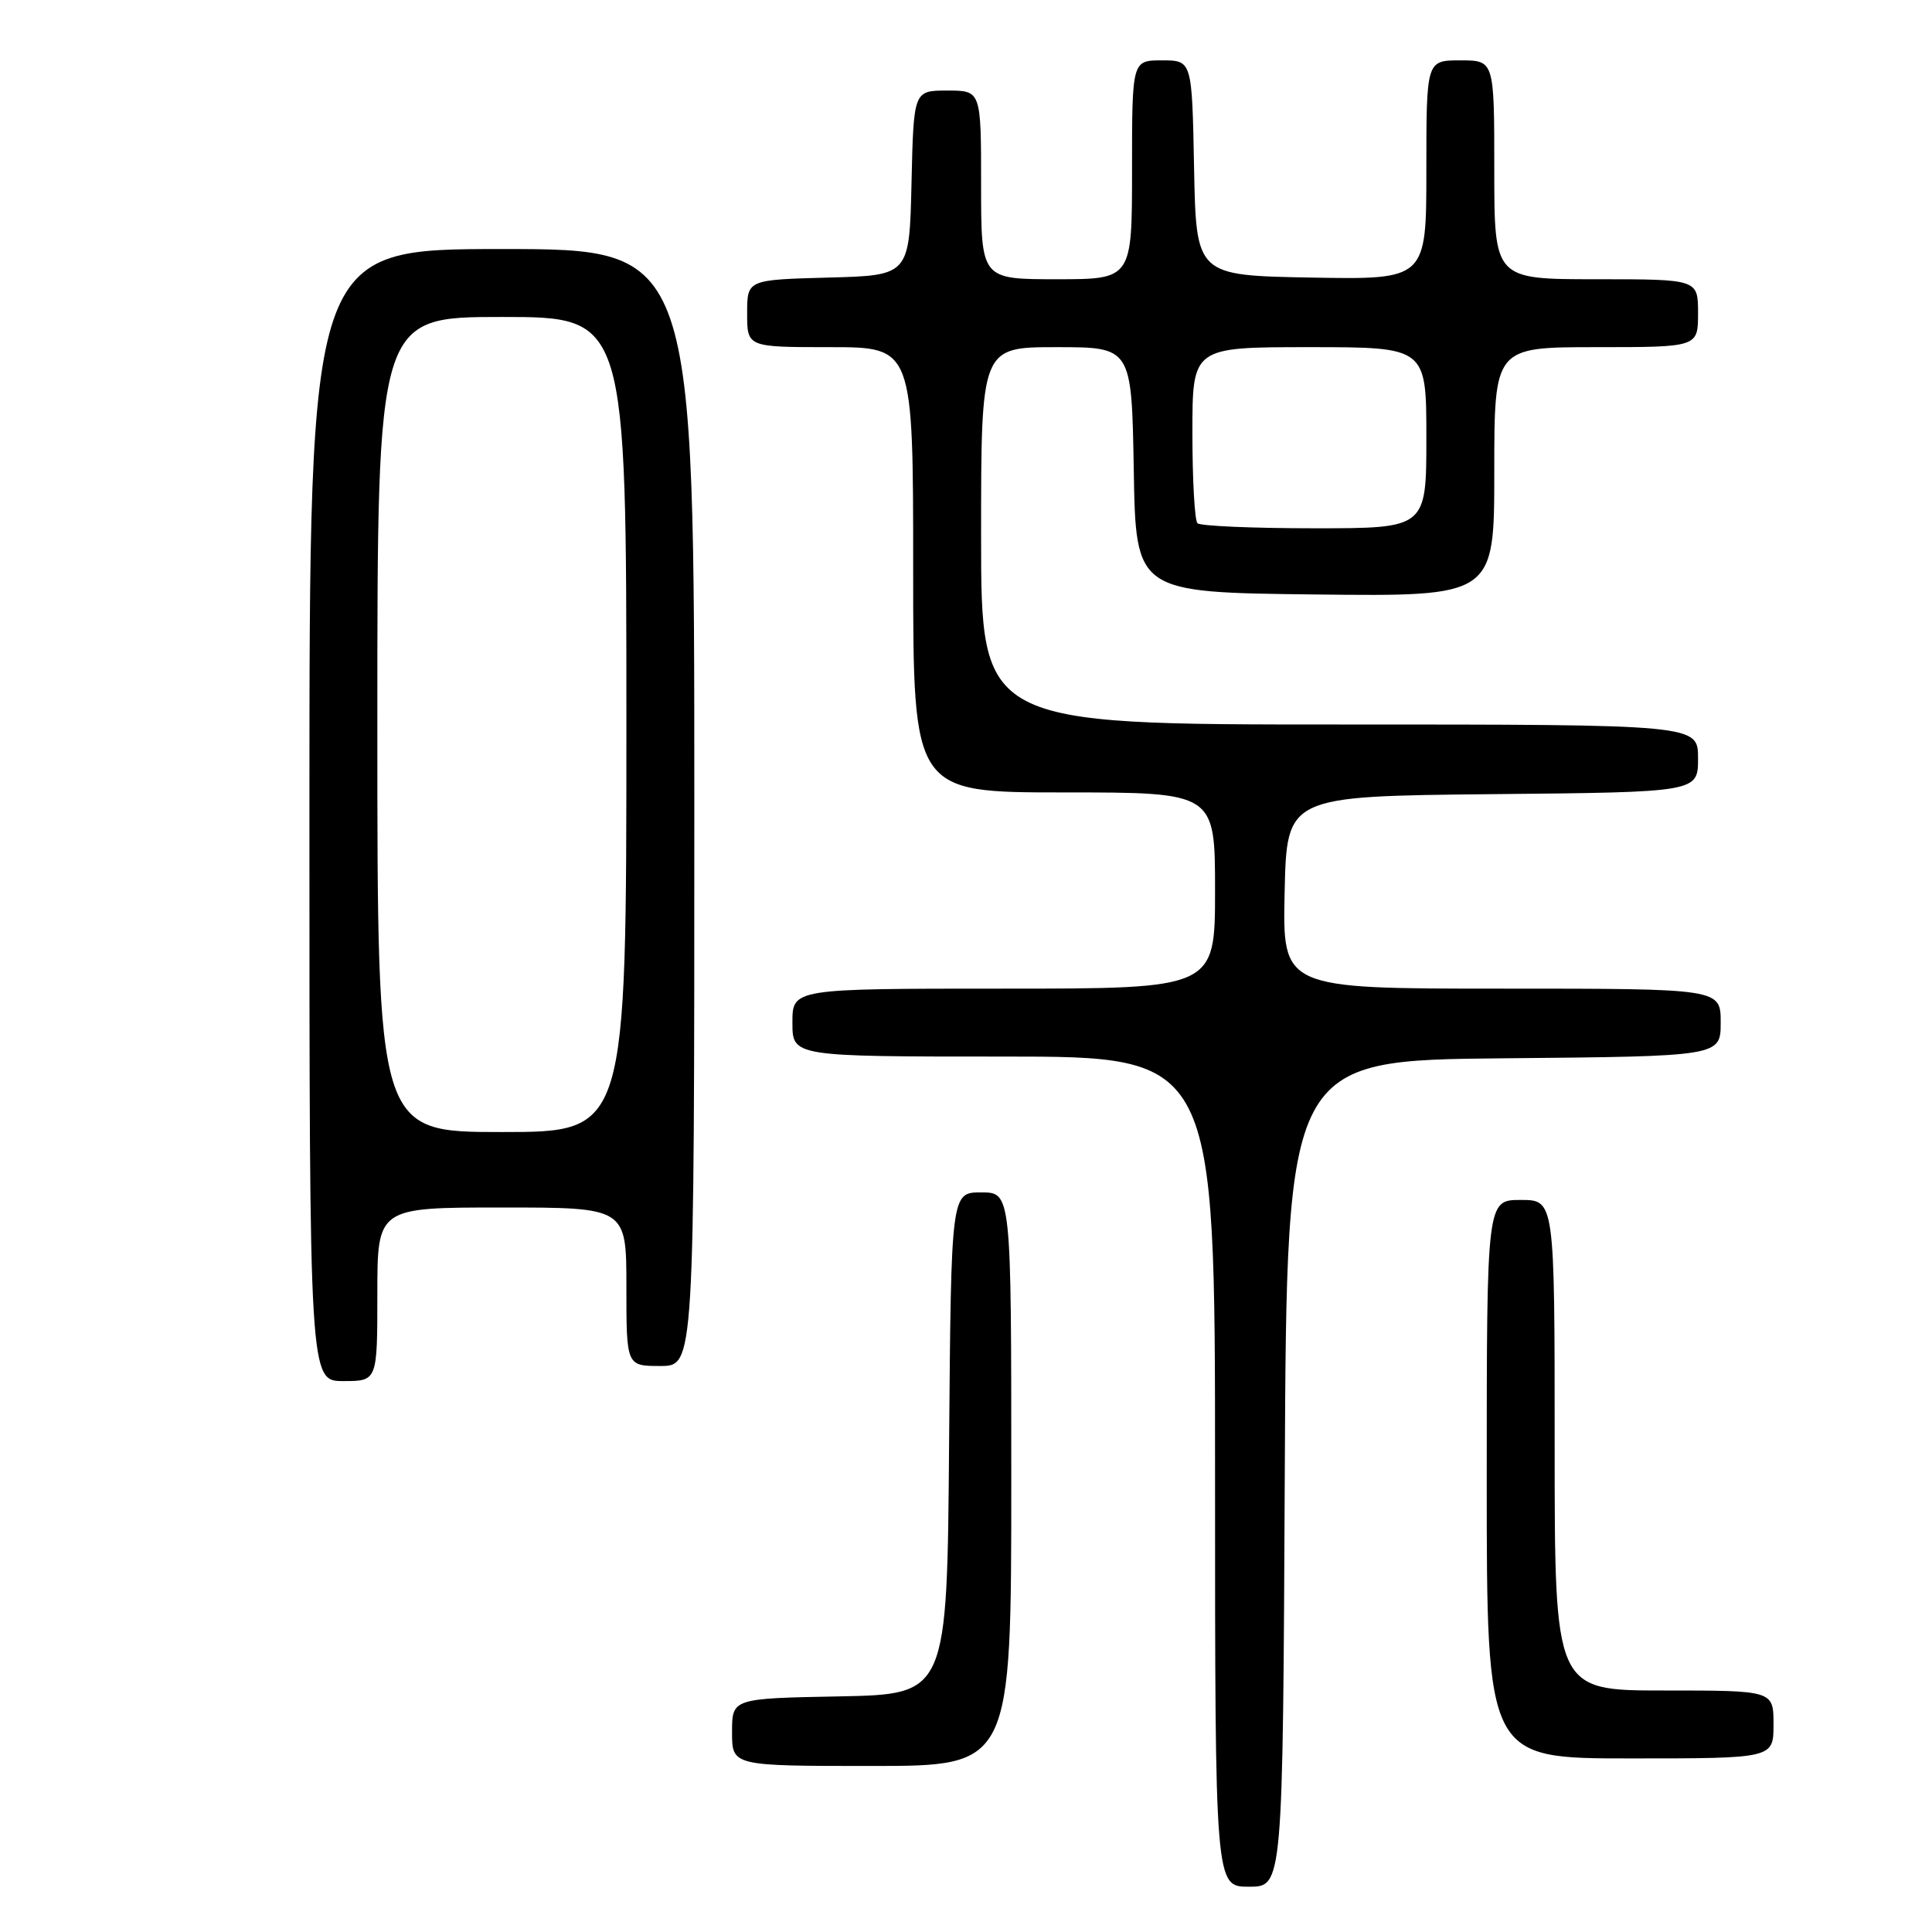 <?xml version="1.0" encoding="UTF-8" standalone="no"?>
<!DOCTYPE svg PUBLIC "-//W3C//DTD SVG 1.1//EN" "http://www.w3.org/Graphics/SVG/1.1/DTD/svg11.dtd" >
<svg xmlns="http://www.w3.org/2000/svg" xmlns:xlink="http://www.w3.org/1999/xlink" version="1.1" viewBox="0 0 256 256">
 <g >
 <path fill="currentColor"
d=" M 170.24 195.25 C 170.50 140.50 170.50 140.50 199.25 140.23 C 228.00 139.97 228.00 139.97 228.00 135.48 C 228.00 131.00 228.00 131.00 198.97 131.00 C 169.94 131.00 169.94 131.00 170.22 118.25 C 170.50 105.50 170.50 105.50 197.75 105.23 C 225.00 104.97 225.00 104.97 225.00 100.48 C 225.00 96.00 225.00 96.00 177.50 96.00 C 130.00 96.00 130.00 96.00 130.00 71.00 C 130.00 46.00 130.00 46.00 139.98 46.00 C 149.95 46.00 149.95 46.00 150.23 62.25 C 150.50 78.50 150.50 78.50 174.25 78.77 C 198.00 79.04 198.00 79.04 198.00 62.52 C 198.00 46.00 198.00 46.00 211.50 46.00 C 225.00 46.00 225.00 46.00 225.00 41.50 C 225.00 37.00 225.00 37.00 211.50 37.00 C 198.00 37.00 198.00 37.00 198.00 22.50 C 198.00 8.00 198.00 8.00 193.50 8.00 C 189.00 8.00 189.00 8.00 189.00 22.53 C 189.00 37.05 189.00 37.05 173.75 36.78 C 158.50 36.50 158.50 36.50 158.22 22.25 C 157.95 8.00 157.95 8.00 153.97 8.00 C 150.00 8.00 150.00 8.00 150.00 22.50 C 150.00 37.00 150.00 37.00 140.00 37.00 C 130.00 37.00 130.00 37.00 130.00 24.50 C 130.00 12.00 130.00 12.00 125.53 12.00 C 121.06 12.00 121.06 12.00 120.78 24.25 C 120.50 36.50 120.50 36.50 109.75 36.78 C 99.00 37.07 99.00 37.07 99.00 41.53 C 99.00 46.00 99.00 46.00 110.00 46.00 C 121.00 46.00 121.00 46.00 121.00 75.50 C 121.00 105.00 121.00 105.00 141.00 105.00 C 161.00 105.00 161.00 105.00 161.00 118.00 C 161.00 131.00 161.00 131.00 133.00 131.00 C 105.00 131.00 105.00 131.00 105.00 135.50 C 105.00 140.00 105.00 140.00 133.00 140.00 C 161.00 140.00 161.00 140.00 161.00 195.00 C 161.00 250.00 161.00 250.00 165.49 250.00 C 169.98 250.00 169.98 250.00 170.24 195.25 Z  M 134.00 196.00 C 134.00 158.00 134.00 158.00 130.01 158.00 C 126.03 158.00 126.03 158.00 125.76 191.25 C 125.50 224.50 125.50 224.50 111.25 224.78 C 97.00 225.05 97.00 225.05 97.00 229.53 C 97.00 234.00 97.00 234.00 115.50 234.00 C 134.00 234.00 134.00 234.00 134.00 196.00 Z  M 235.00 228.50 C 235.00 224.00 235.00 224.00 220.50 224.00 C 206.00 224.00 206.00 224.00 206.00 191.50 C 206.00 159.00 206.00 159.00 201.50 159.00 C 197.00 159.00 197.00 159.00 197.00 196.00 C 197.00 233.00 197.00 233.00 216.00 233.00 C 235.00 233.00 235.00 233.00 235.00 228.50 Z  M 50.00 171.50 C 50.00 160.00 50.00 160.00 66.50 160.00 C 83.00 160.00 83.00 160.00 83.00 170.50 C 83.00 181.00 83.00 181.00 87.50 181.00 C 92.00 181.00 92.00 181.00 92.00 107.00 C 92.00 33.00 92.00 33.00 66.50 33.00 C 41.00 33.00 41.00 33.00 41.00 108.00 C 41.00 183.00 41.00 183.00 45.50 183.00 C 50.00 183.00 50.00 183.00 50.00 171.50 Z  M 158.67 69.33 C 158.30 68.97 158.00 63.57 158.00 57.33 C 158.00 46.00 158.00 46.00 173.50 46.00 C 189.00 46.00 189.00 46.00 189.00 58.00 C 189.00 70.00 189.00 70.00 174.17 70.00 C 166.01 70.00 159.03 69.70 158.67 69.33 Z  M 50.00 96.00 C 50.00 42.00 50.00 42.00 66.50 42.00 C 83.00 42.00 83.00 42.00 83.00 96.00 C 83.00 150.00 83.00 150.00 66.50 150.00 C 50.00 150.00 50.00 150.00 50.00 96.00 Z "/>
</g>
</svg>